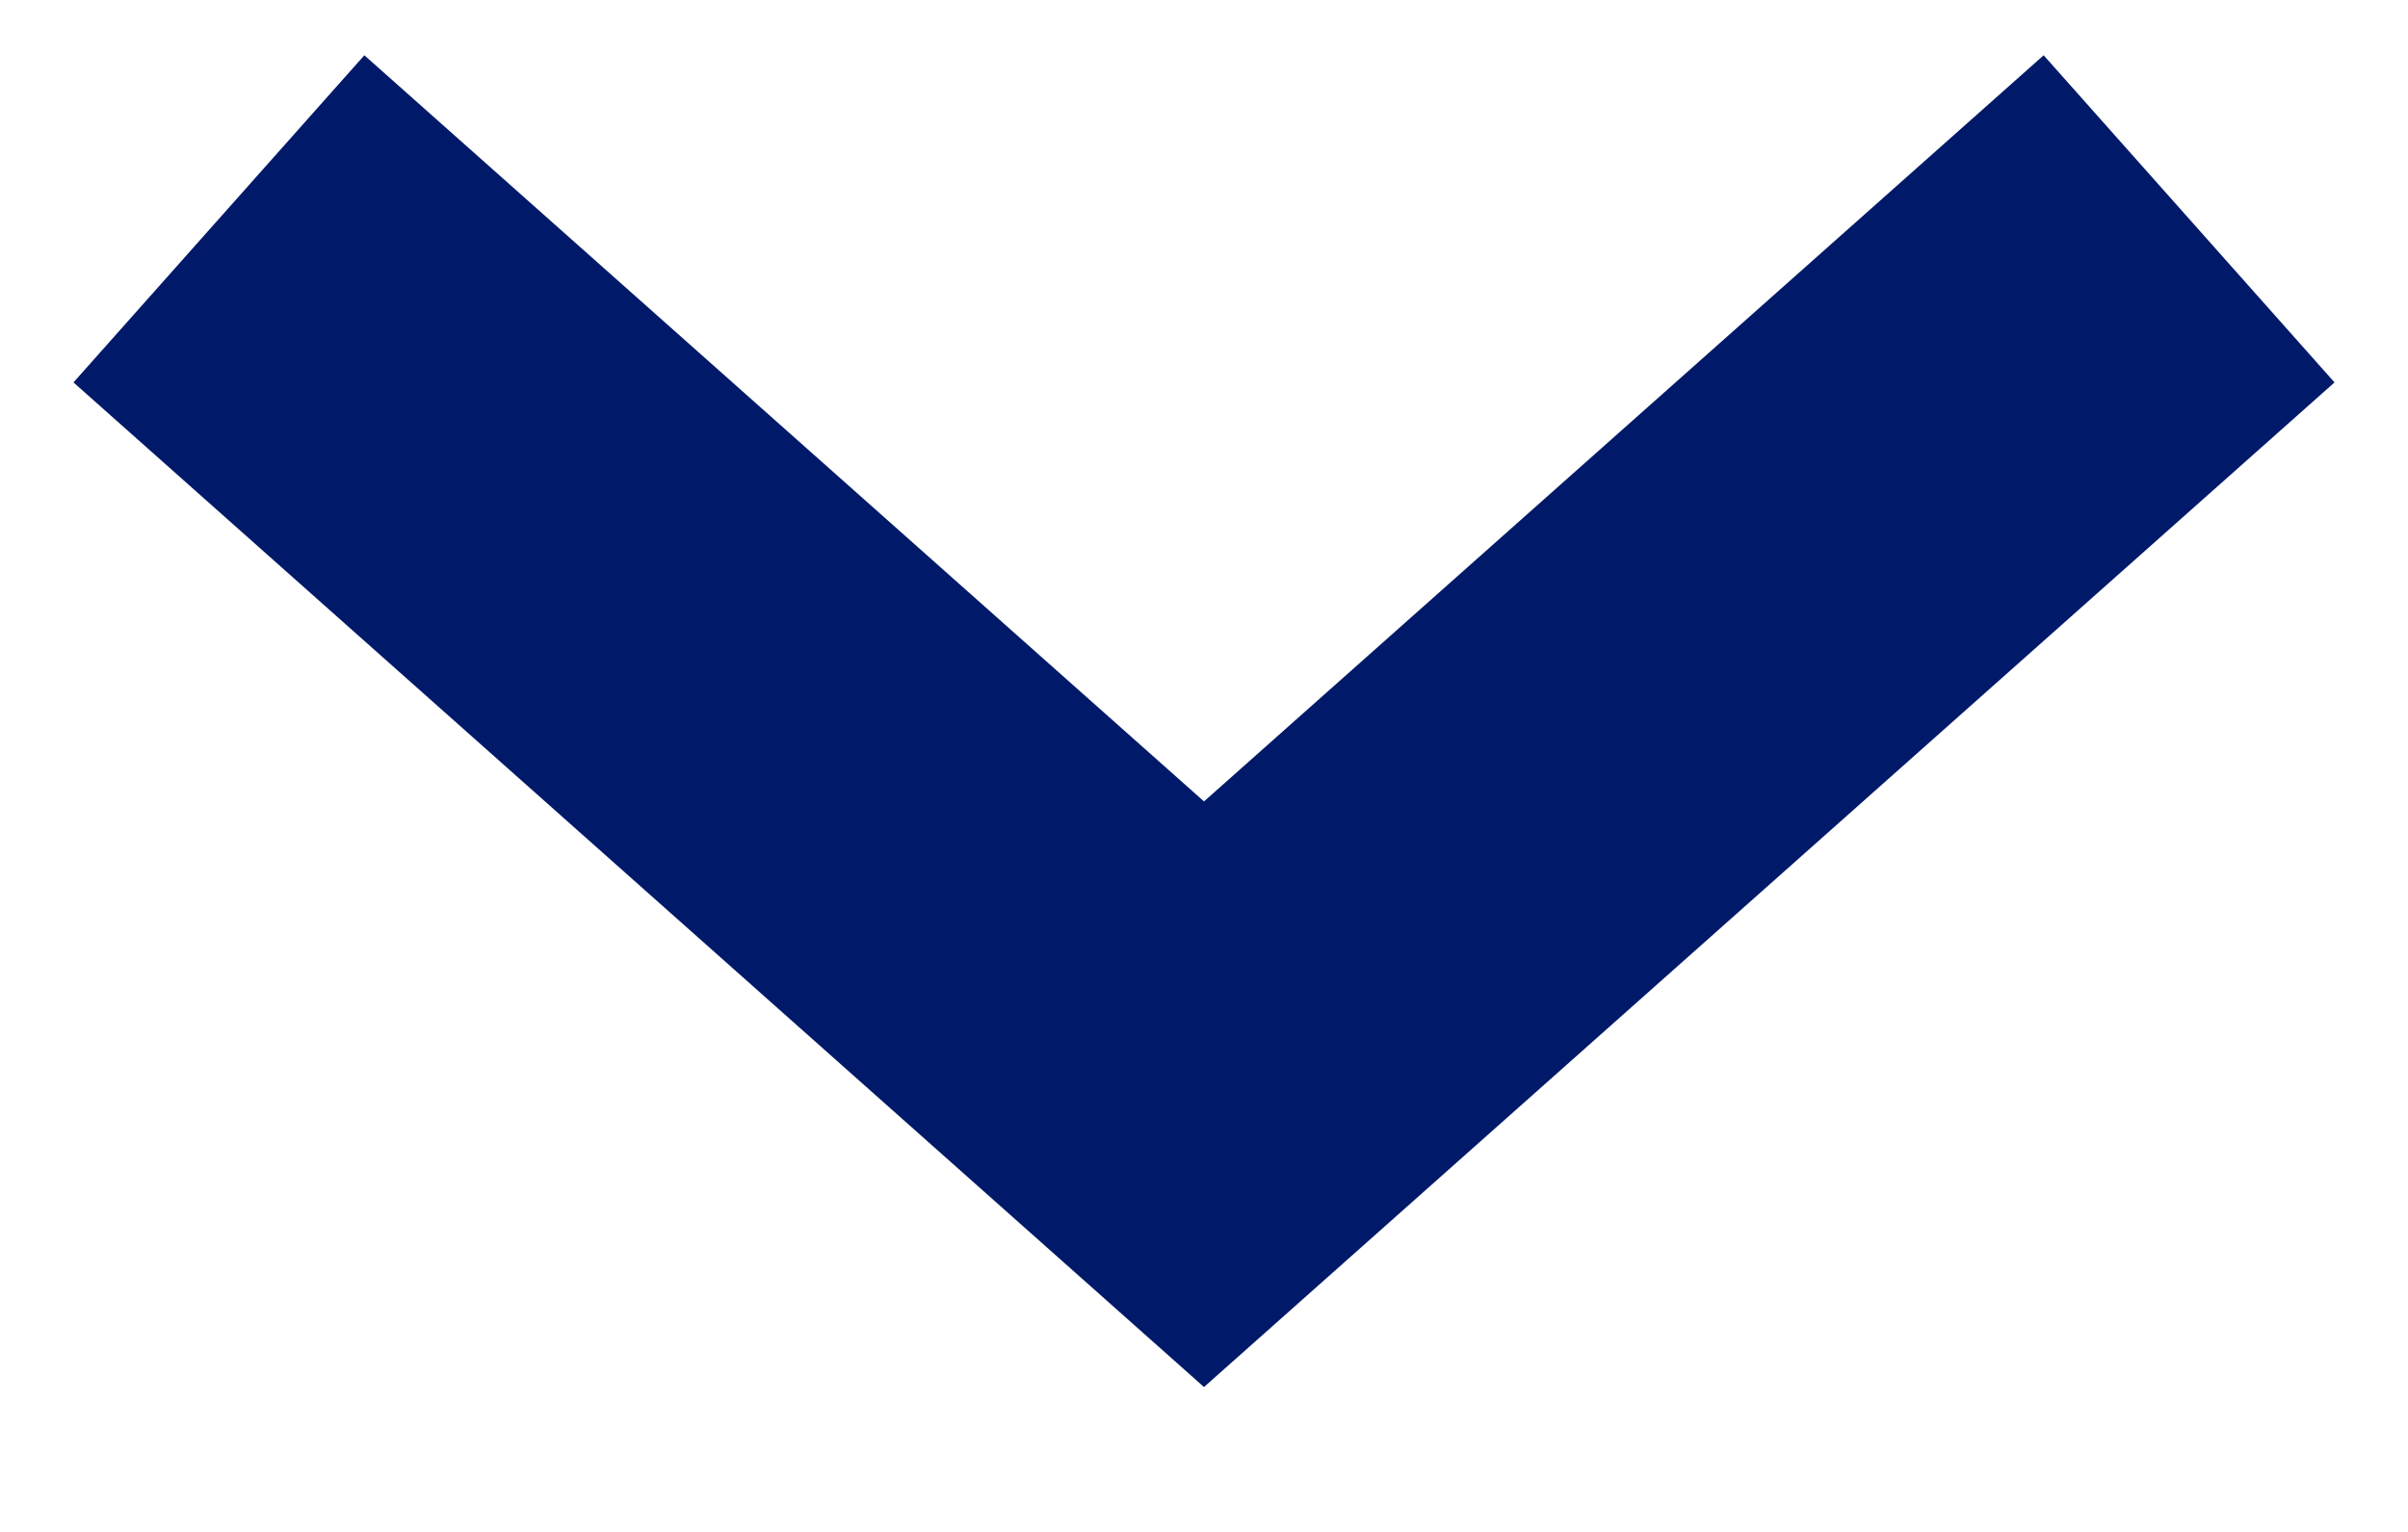 <?xml version="1.0" encoding="UTF-8"?>
<svg width="11" height="7" viewBox="0 0 11 7" fill="none" xmlns="http://www.w3.org/2000/svg">
<path d="M1 1L5.5 5L10 1" stroke="#001968" stroke-width="2"/>
</svg>

